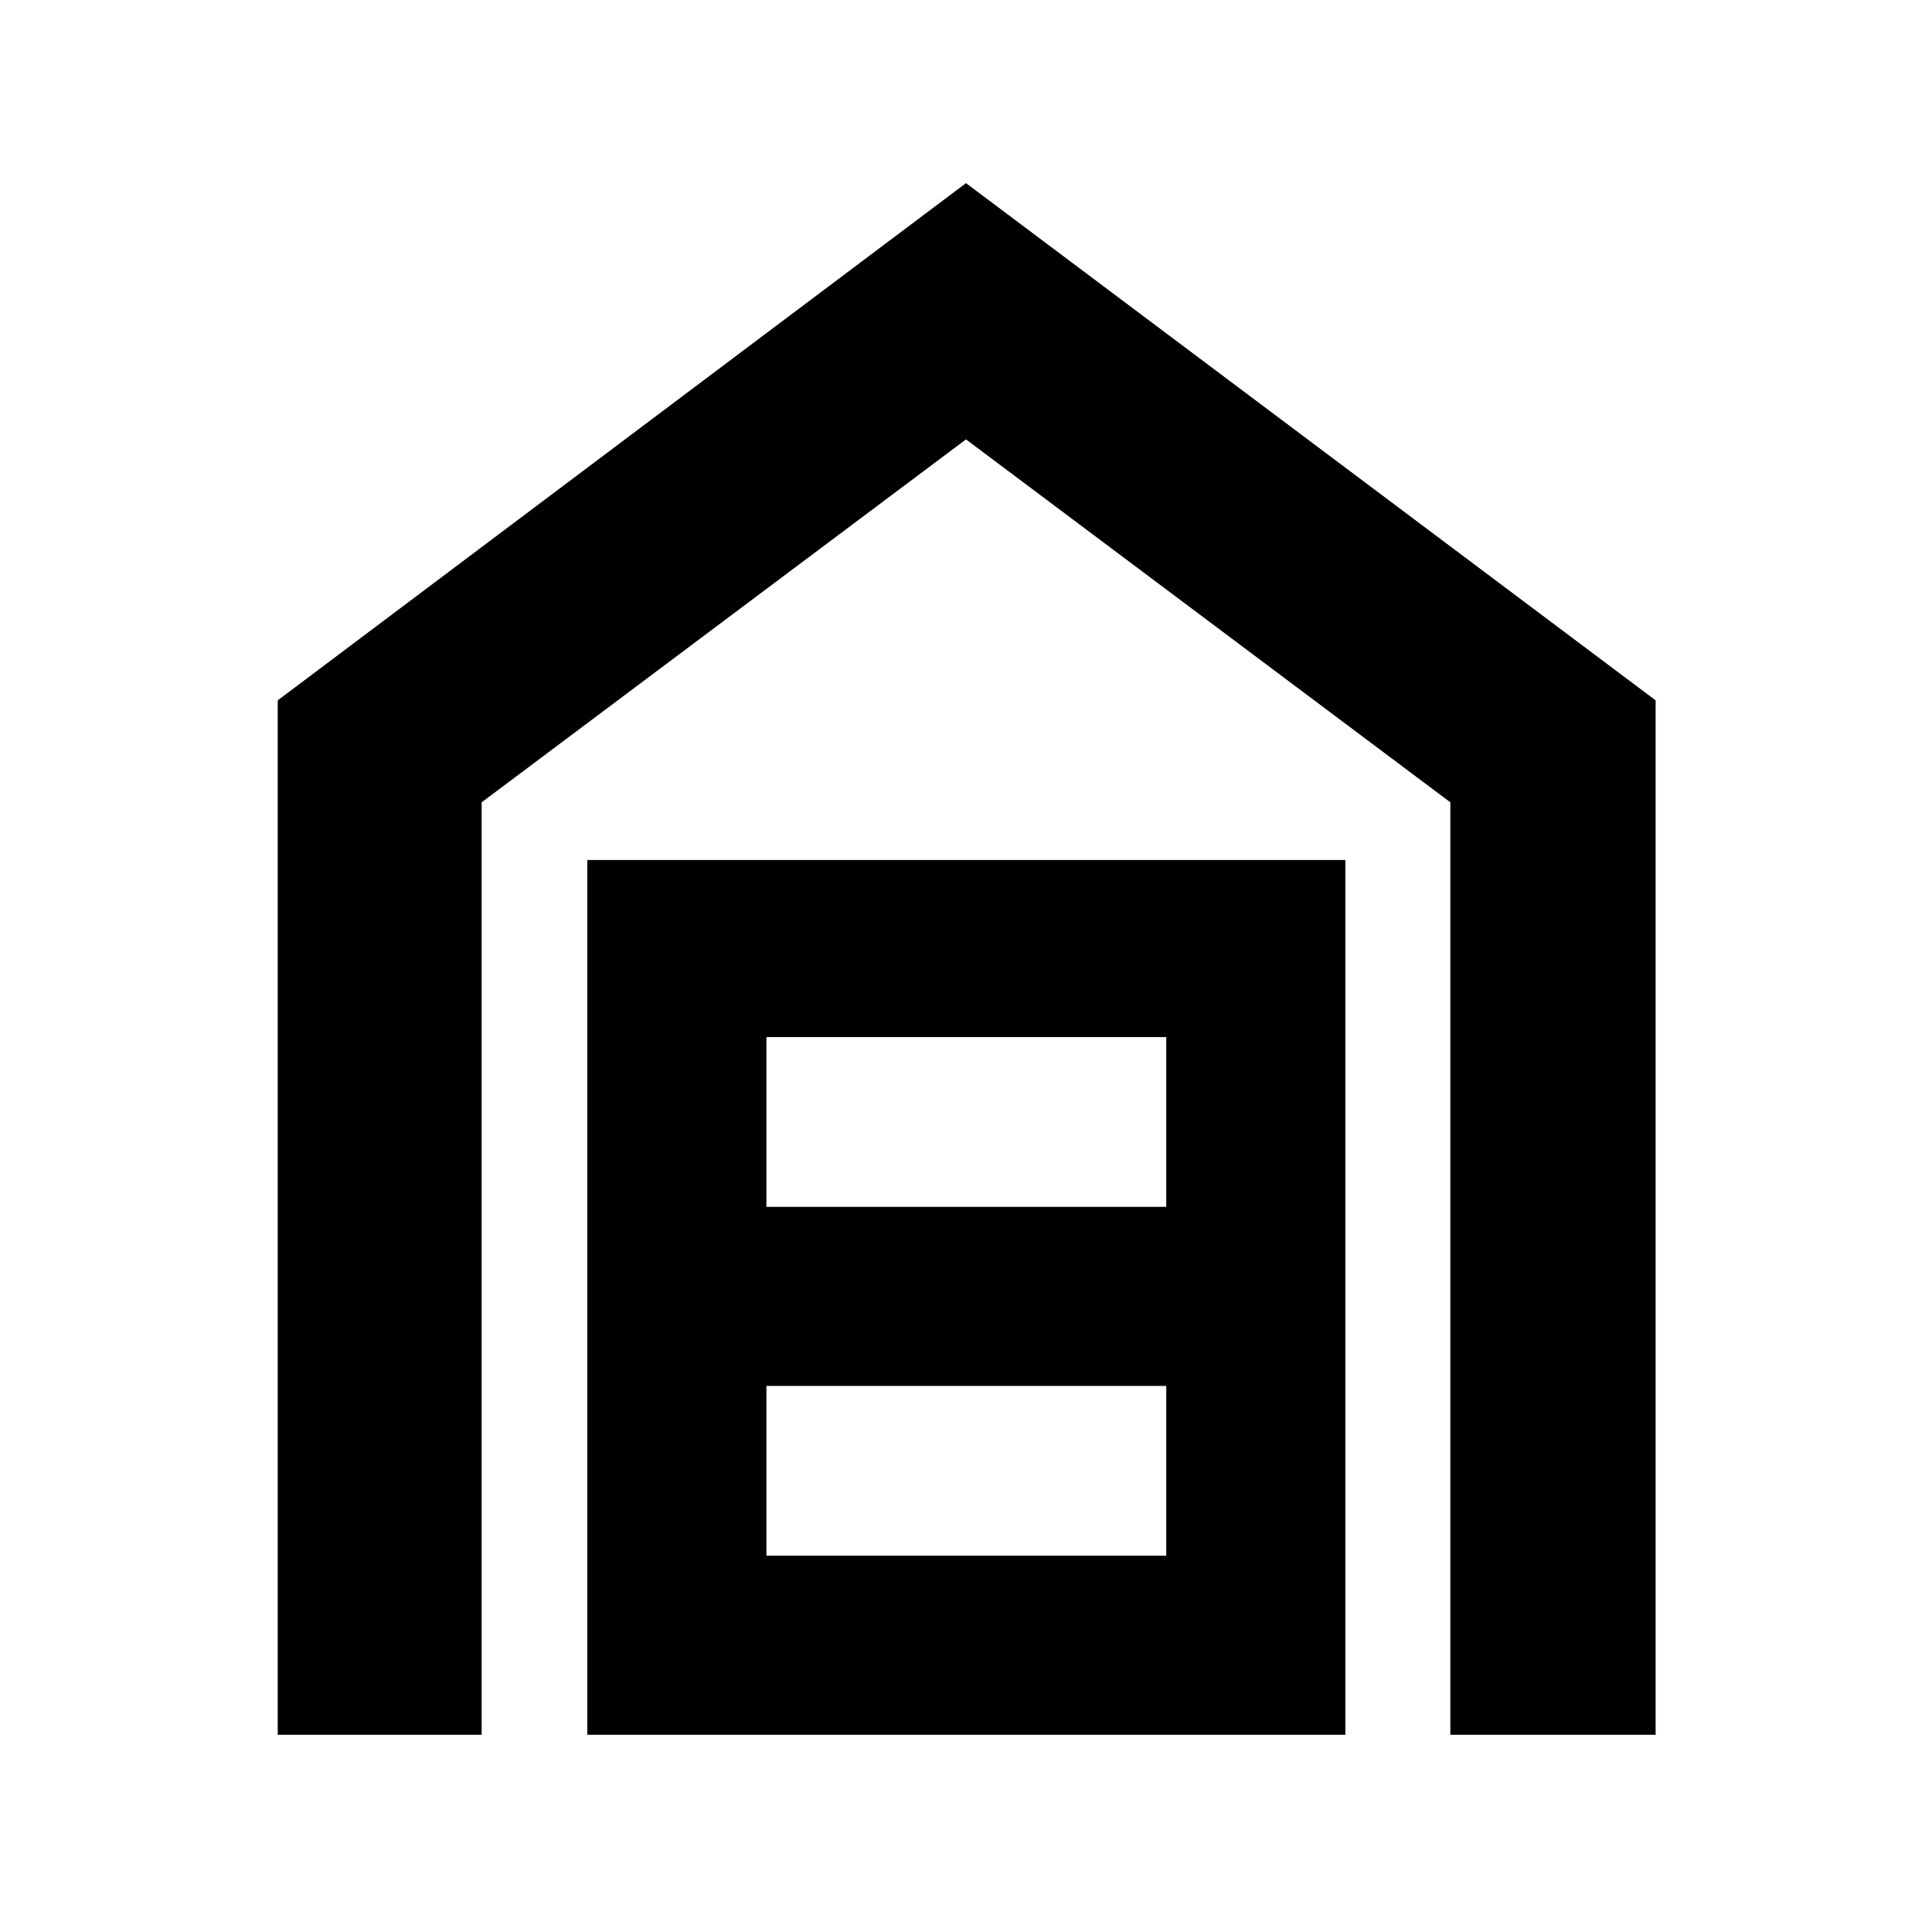 <svg xmlns="http://www.w3.org/2000/svg" height="40" viewBox="0 -960 960 960" width="40"><path d="M138-98v-514l342-257 342.67 257v514h-102v-463.33L480-741.67 239.33-561.33V-98H138Zm242.83-89H579.5v-84.33H380.83V-187Zm0-173.33H579.5v-84.34H380.83v84.34ZM291.83-98v-434.67H668.5V-98H291.83Z"/></svg>
